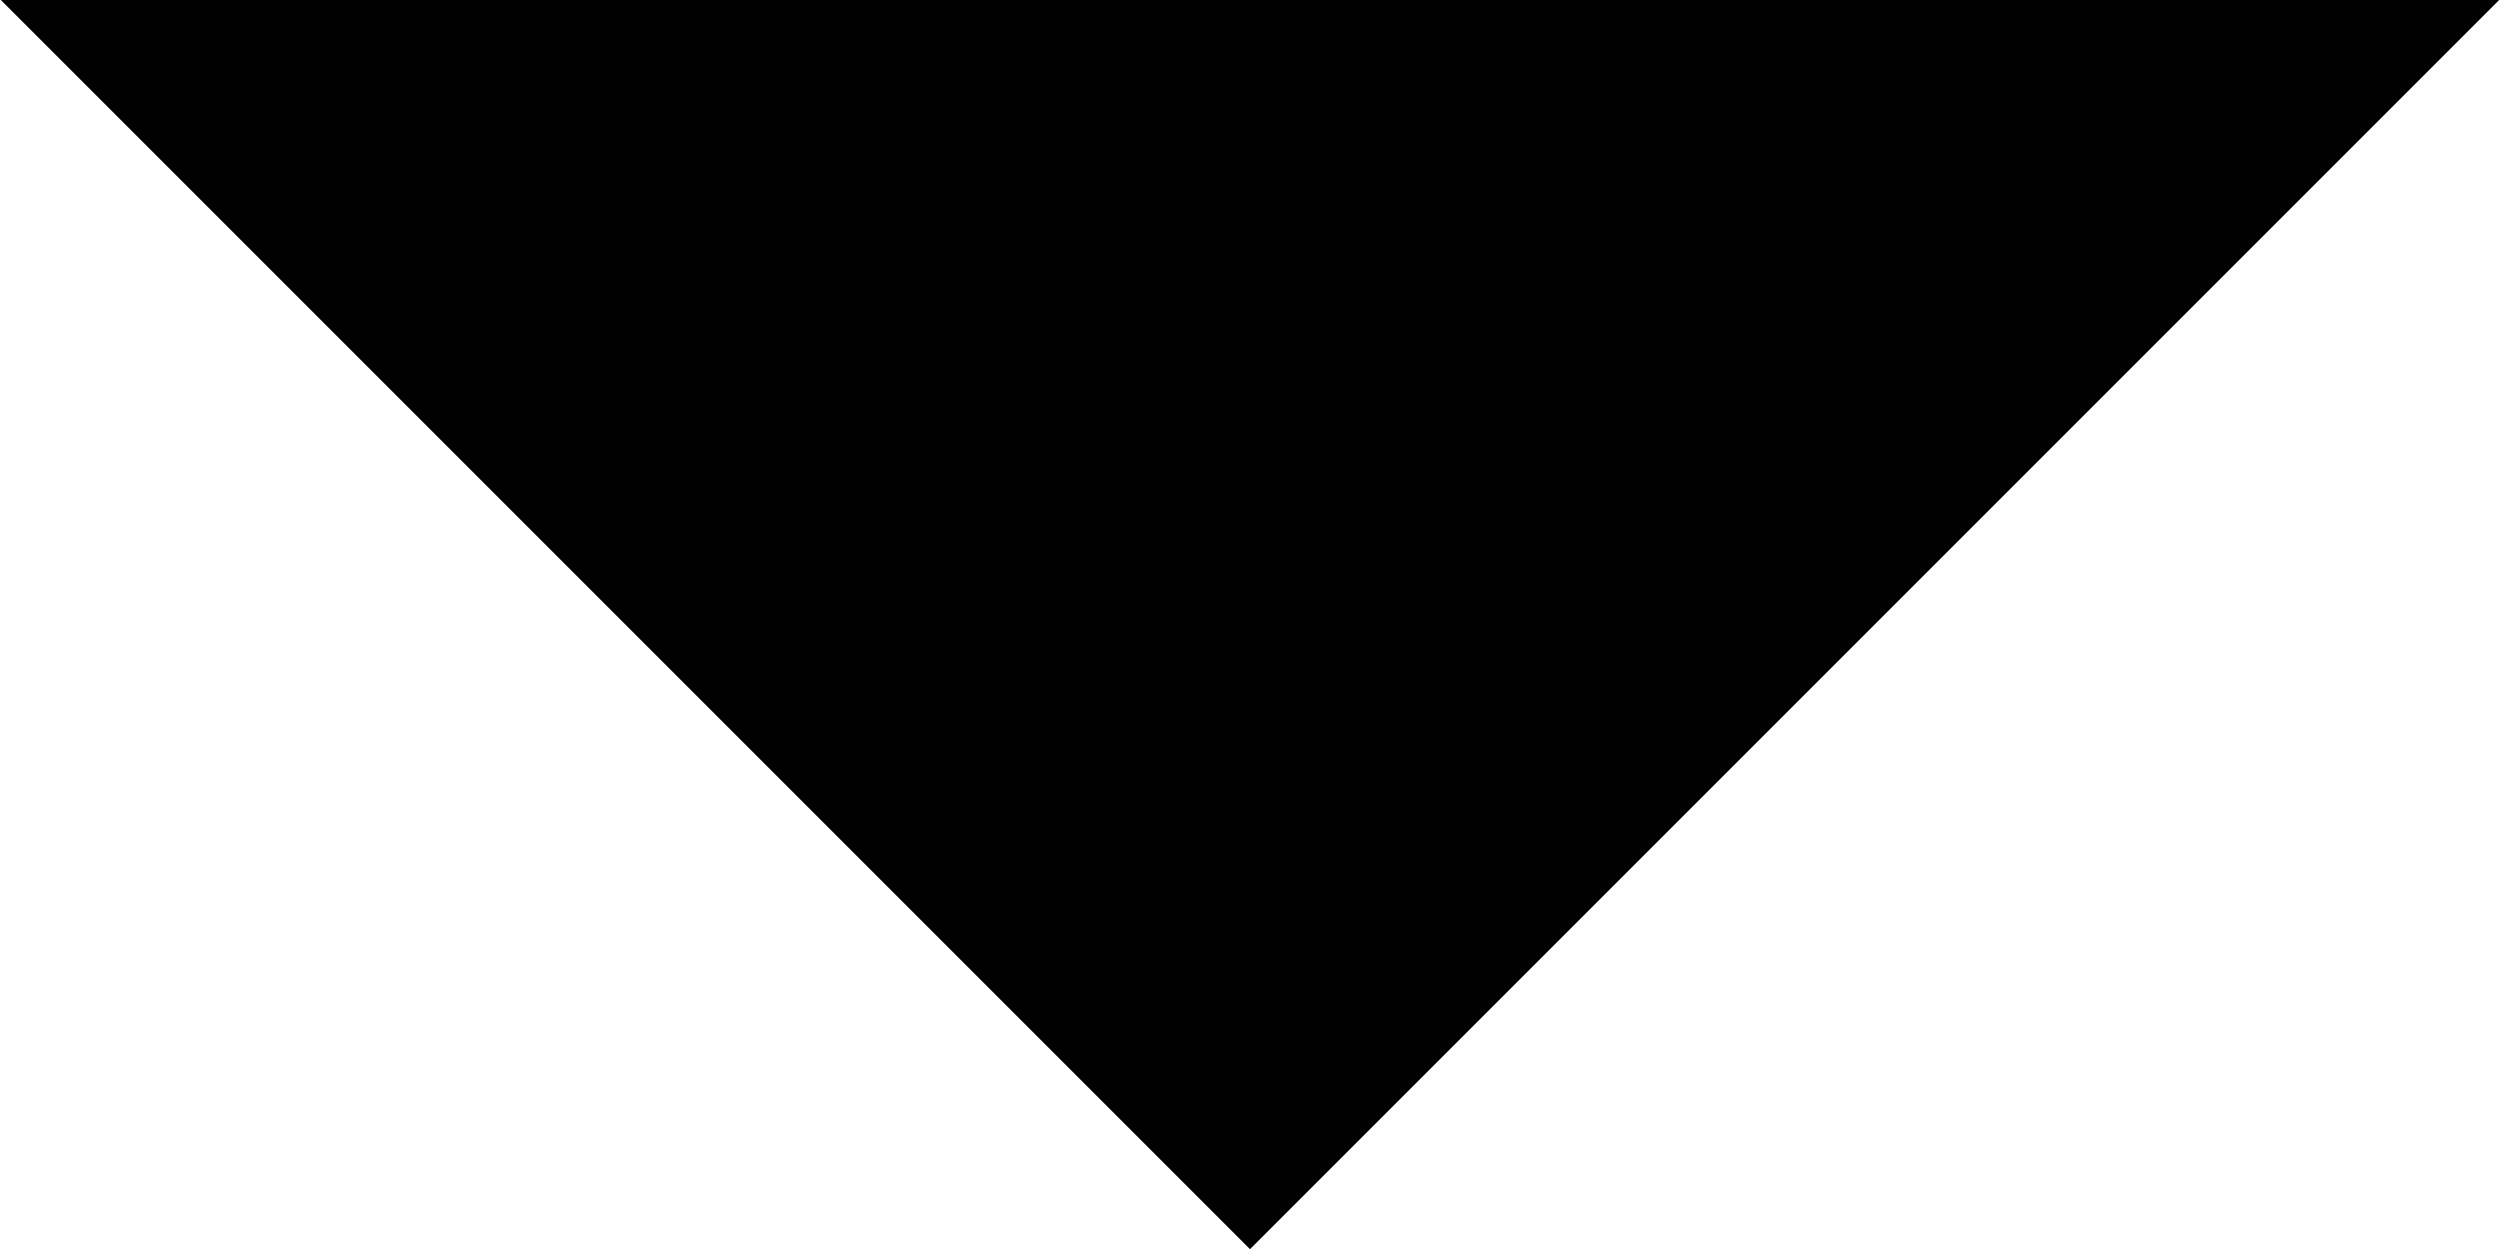 <svg xmlns="http://www.w3.org/2000/svg" xmlns:xlink="http://www.w3.org/1999/xlink" width="12" height="6" viewBox="0 0 12 6"><defs><path id="vayua" d="M1090 430.996l-5.996-5.996h11.992z"/></defs><g><g transform="translate(-1084 -425)"><use xlink:href="#vayua"/></g></g></svg>